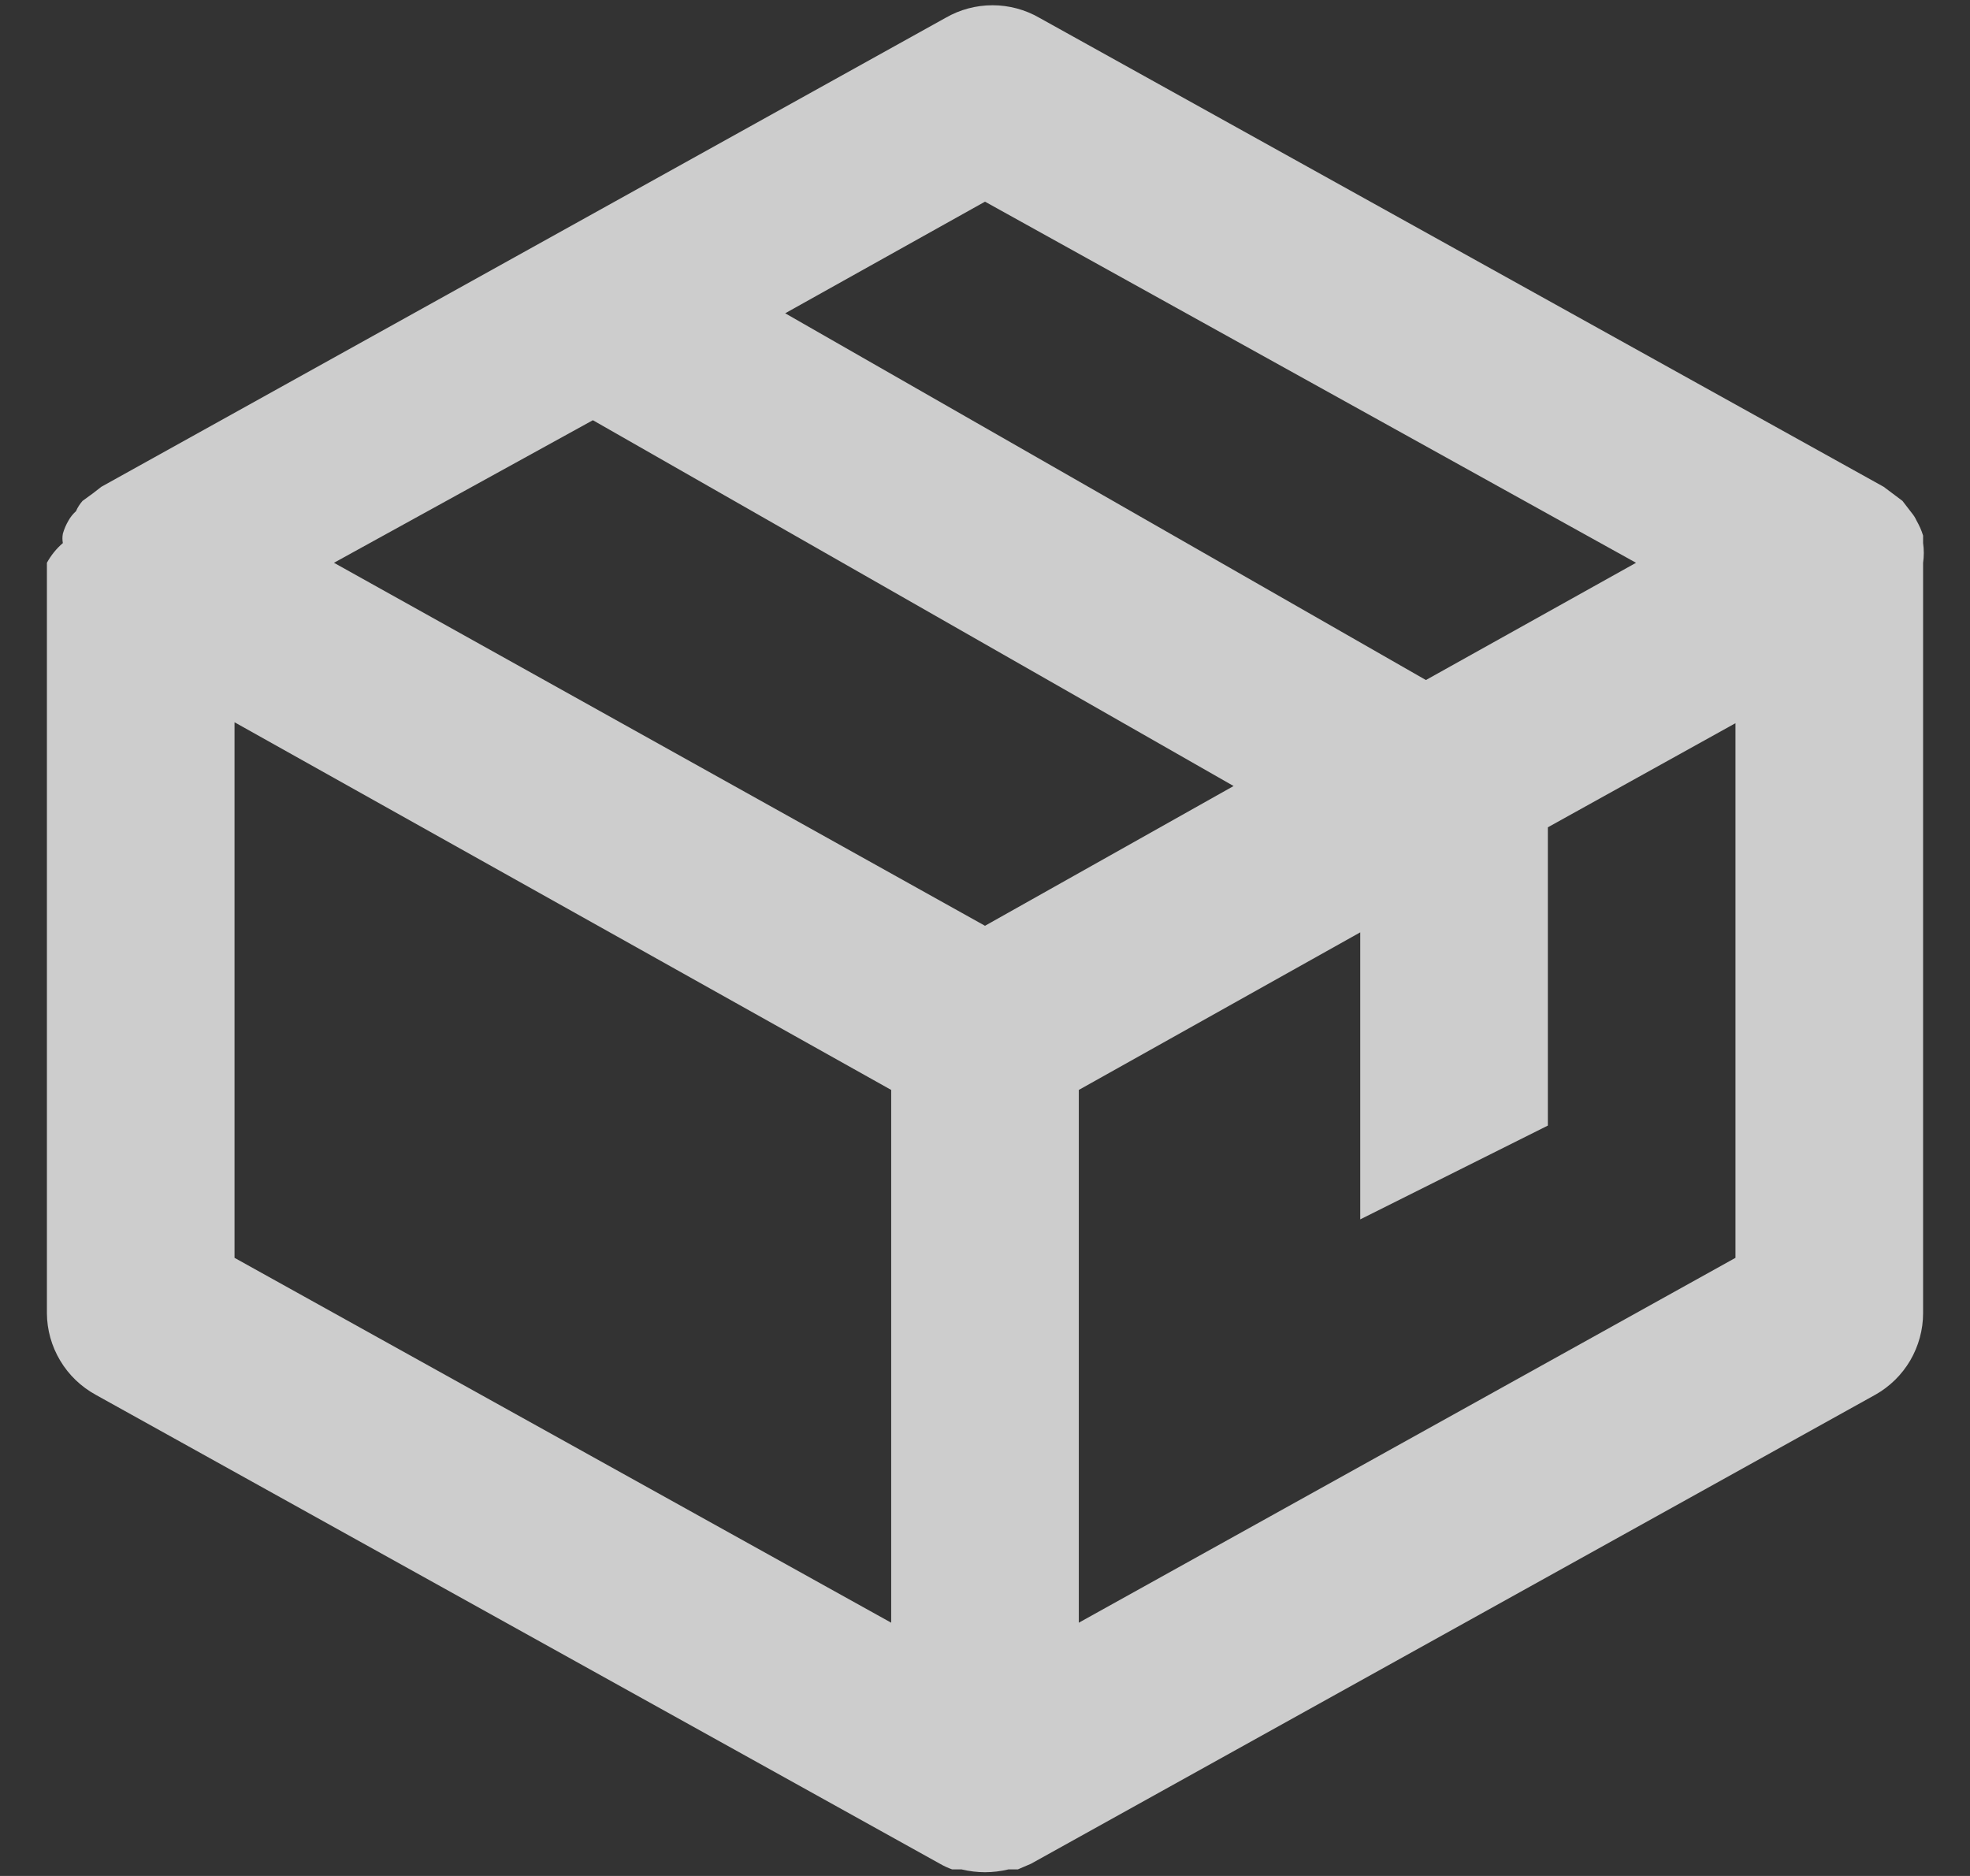 <svg width="21" height="20" viewBox="0 0 21 20" fill="none" xmlns="http://www.w3.org/2000/svg">
<rect x="0" y="0" width="21" height="20" fill="#333333" stroke="none"/>
<path d="M20.5 6C20.51 5.93 20.51 5.86 20.5 5.79V5.71C20.483 5.654 20.459 5.601 20.43 5.55C20.417 5.521 20.4 5.494 20.38 5.47L20.28 5.34L20.2 5.28L20.08 5.19L11.08 0.19C10.928 0.102 10.755 0.056 10.58 0.056C10.405 0.056 10.232 0.102 10.08 0.19L1.08 5.19L0.99 5.26L0.88 5.34C0.851 5.373 0.827 5.41 0.81 5.45C0.778 5.479 0.751 5.512 0.73 5.55C0.704 5.594 0.684 5.641 0.67 5.69C0.664 5.723 0.664 5.757 0.67 5.79C0.601 5.849 0.544 5.92 0.5 6V14C0.501 14.178 0.55 14.353 0.642 14.506C0.733 14.659 0.864 14.784 1.02 14.87L10.02 19.87C10.061 19.894 10.105 19.914 10.15 19.93H10.25C10.414 19.97 10.586 19.97 10.75 19.93H10.85L10.99 19.87L19.99 14.87C20.145 14.783 20.273 14.657 20.363 14.504C20.452 14.351 20.5 14.177 20.5 14V6ZM10.5 9.87L3.56 6L6.32 4.48L13.15 8.38L10.5 9.87ZM10.5 2.15L17.44 6L15.2 7.25L8.37 3.34L10.5 2.15ZM2.5 7.7L9.5 11.62V17.3L2.5 13.41V7.7ZM11.5 17.3V11.62L14.5 9.94V13L16.5 12V8.82L18.5 7.71V13.41L11.5 17.3Z" fill="#F4F4F4" fill-opacity="0.8"/>
</svg>
